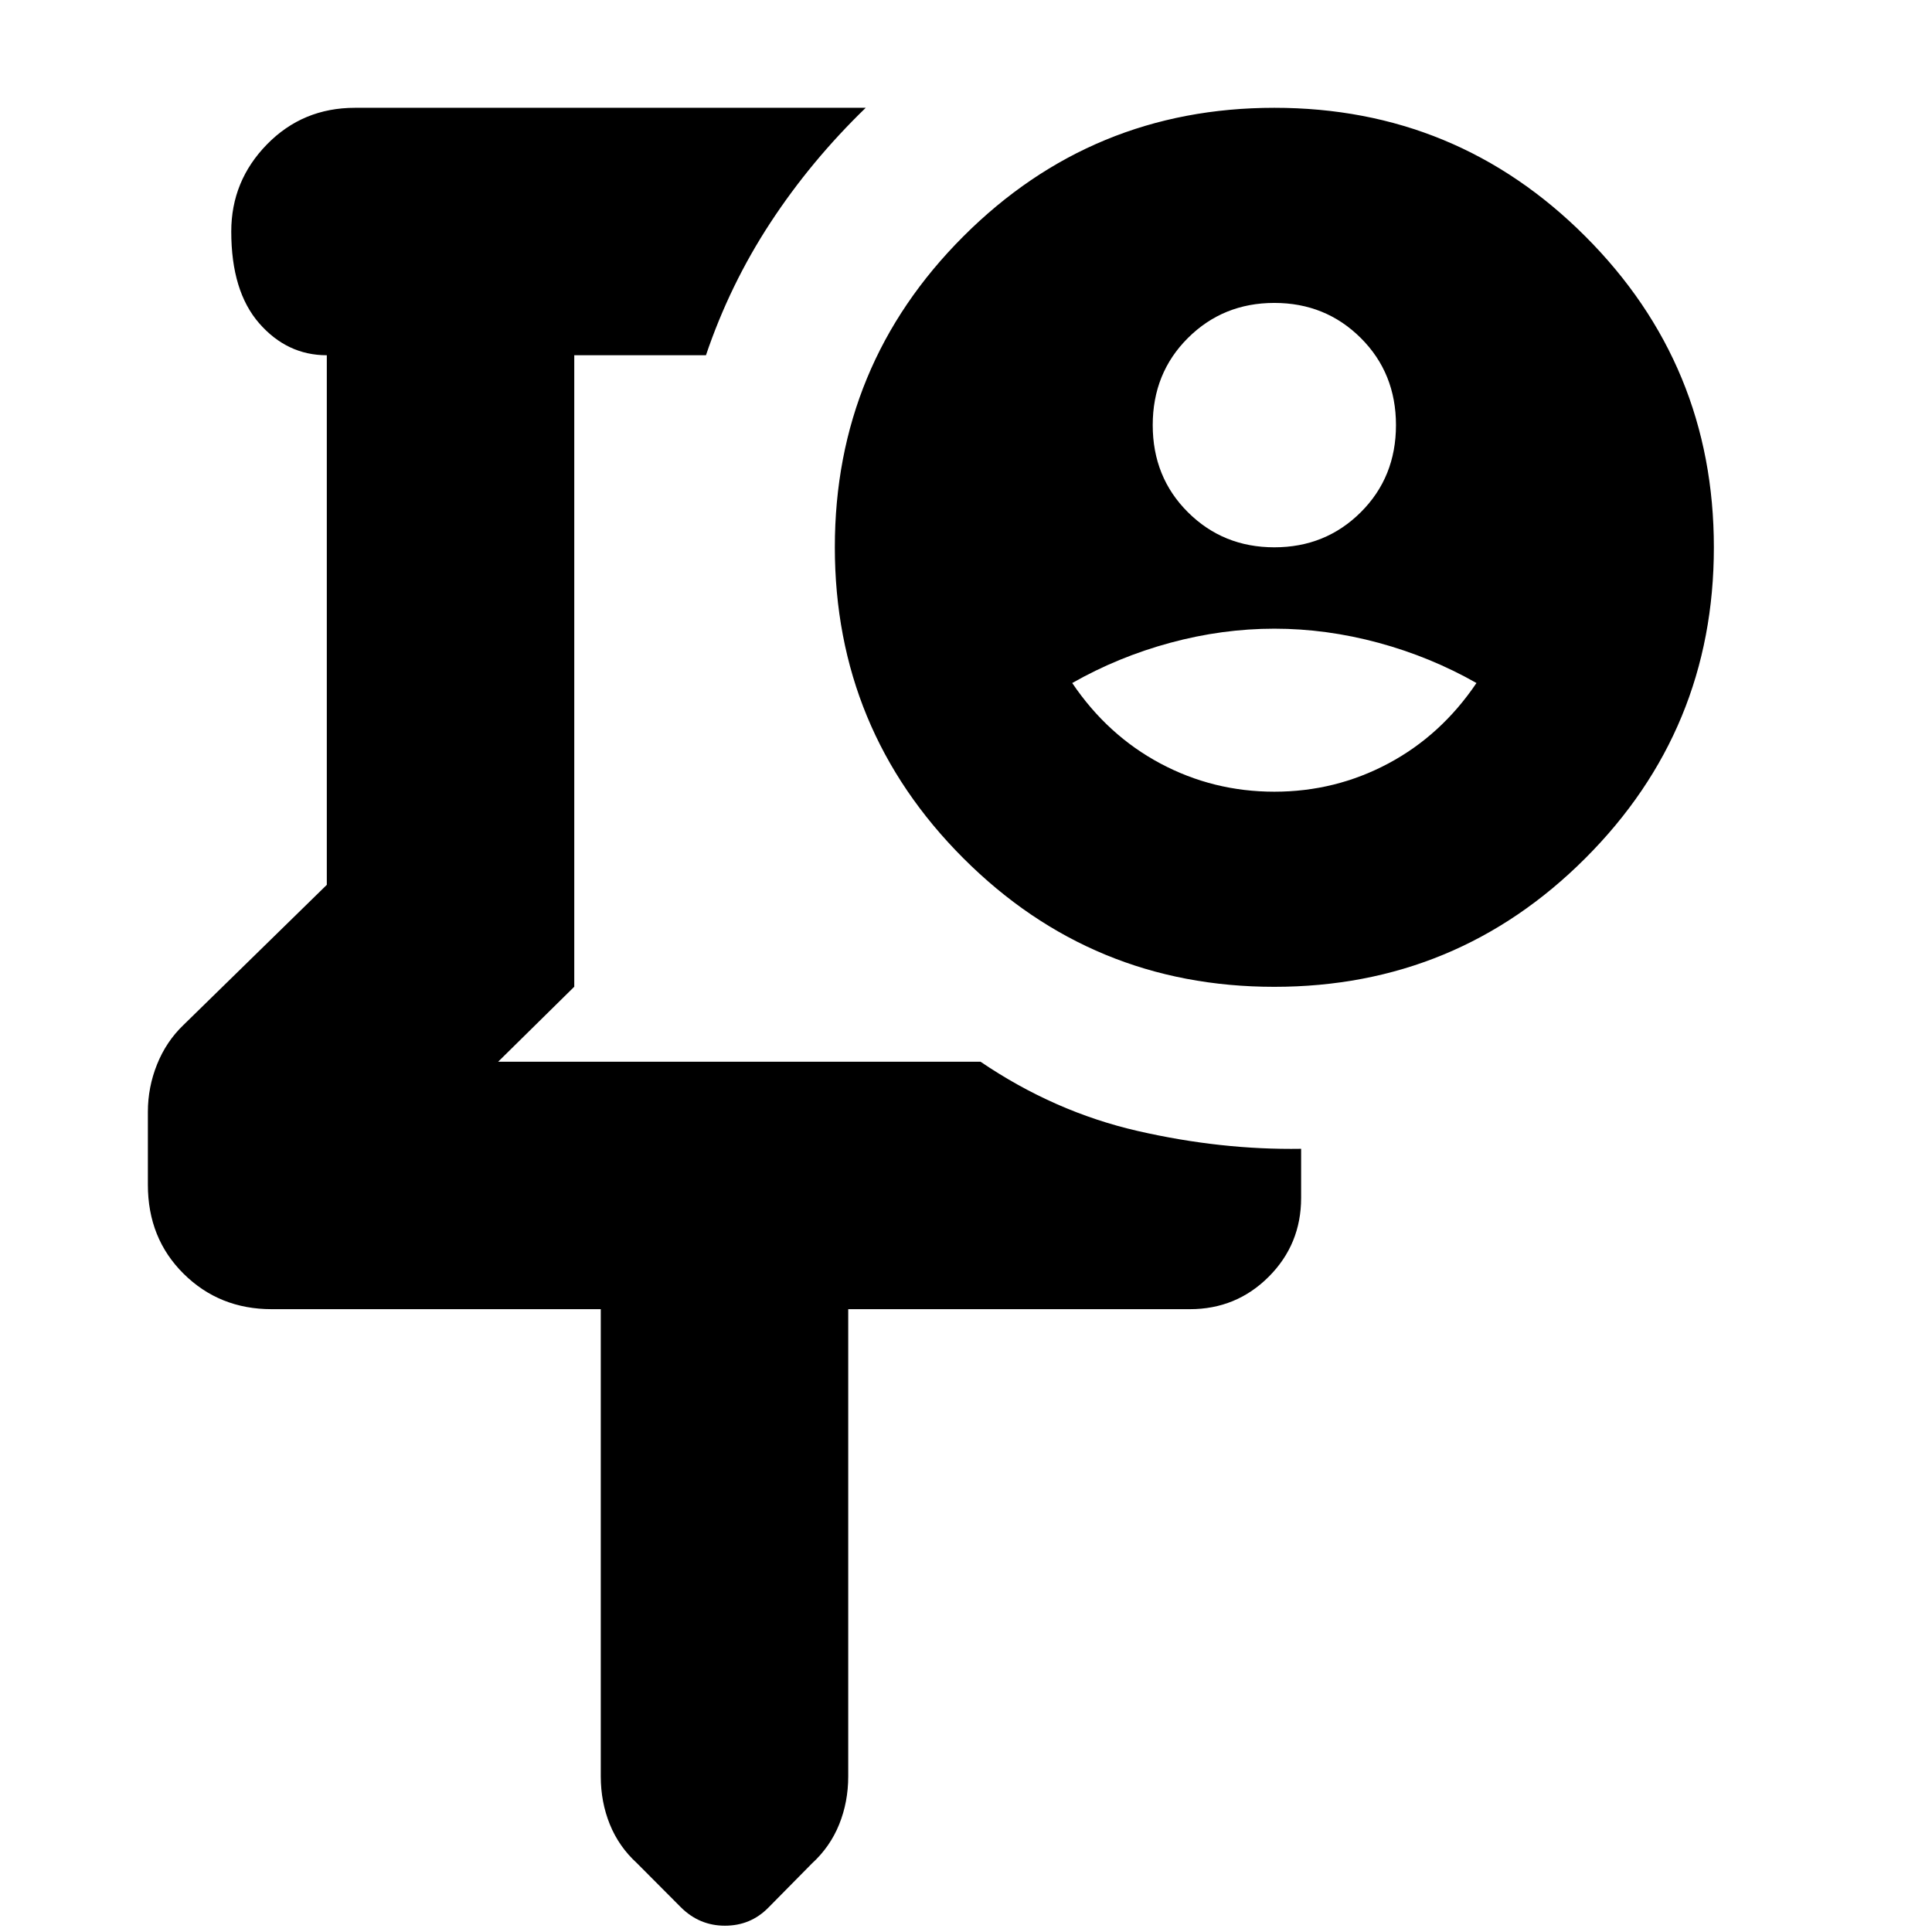 <svg xmlns="http://www.w3.org/2000/svg" height="24" viewBox="0 -960 960 960" width="24"><path d="M366.871-607.957Zm-68.35 298.479H134.957q-25.957 0-43.718-17.594-17.761-17.595-17.761-44.218v-36.228q0-12.222 4.565-23.601 4.566-11.379 13.13-19.577l71.218-69.64v-263.142q-19.739 0-33.609-15.896-13.869-15.895-13.869-45.583 0-25.165 17.761-43.322 17.761-18.156 43.717-18.156h253.783q-27.261 26.391-47.392 57.13-20.13 30.74-32 65.827h-65.434v313.782l-37.825 37.261h239.696q36.782 24.956 78.217 34.434 41.434 9.478 81.086 8.832v24.386q0 23.087-16.109 39.196-16.109 16.109-39.196 16.109H421.479v232.173q0 12.696-4.503 23.844-4.503 11.149-13.508 19.39l-21.704 21.997q-8.817 8.944-21.547 8.944-12.731 0-21.93-9.188l-21.812-21.9q-8.977-8.198-13.465-19.295-4.489-11.096-4.489-23.792v-232.173Zm334.696-378.567q25.435 0 42.935-17.417 17.5-17.418 17.5-43.3 0-25.882-17.5-43.3-17.5-17.417-42.935-17.417-25.435 0-42.935 17.417-17.5 17.418-17.5 43.3 0 25.882 17.5 43.3 17.5 17.417 42.935 17.417Zm0 121.435q30.318 0 56.594-14t43.841-40q-22.869-13-48.726-20t-51.709-7q-25.852 0-51.709 7-25.857 7-48.726 20 17.566 26 43.841 40 26.276 14 56.594 14Zm-.022 96.956q-90.641 0-154.505-63.886-63.864-63.885-63.864-154.527 0-90.641 63.886-154.505 63.886-63.863 154.527-63.863 90.641 0 154.505 63.885 63.864 63.886 63.864 154.527 0 90.642-63.886 154.505-63.886 63.864-154.527 63.864Z"/></svg>